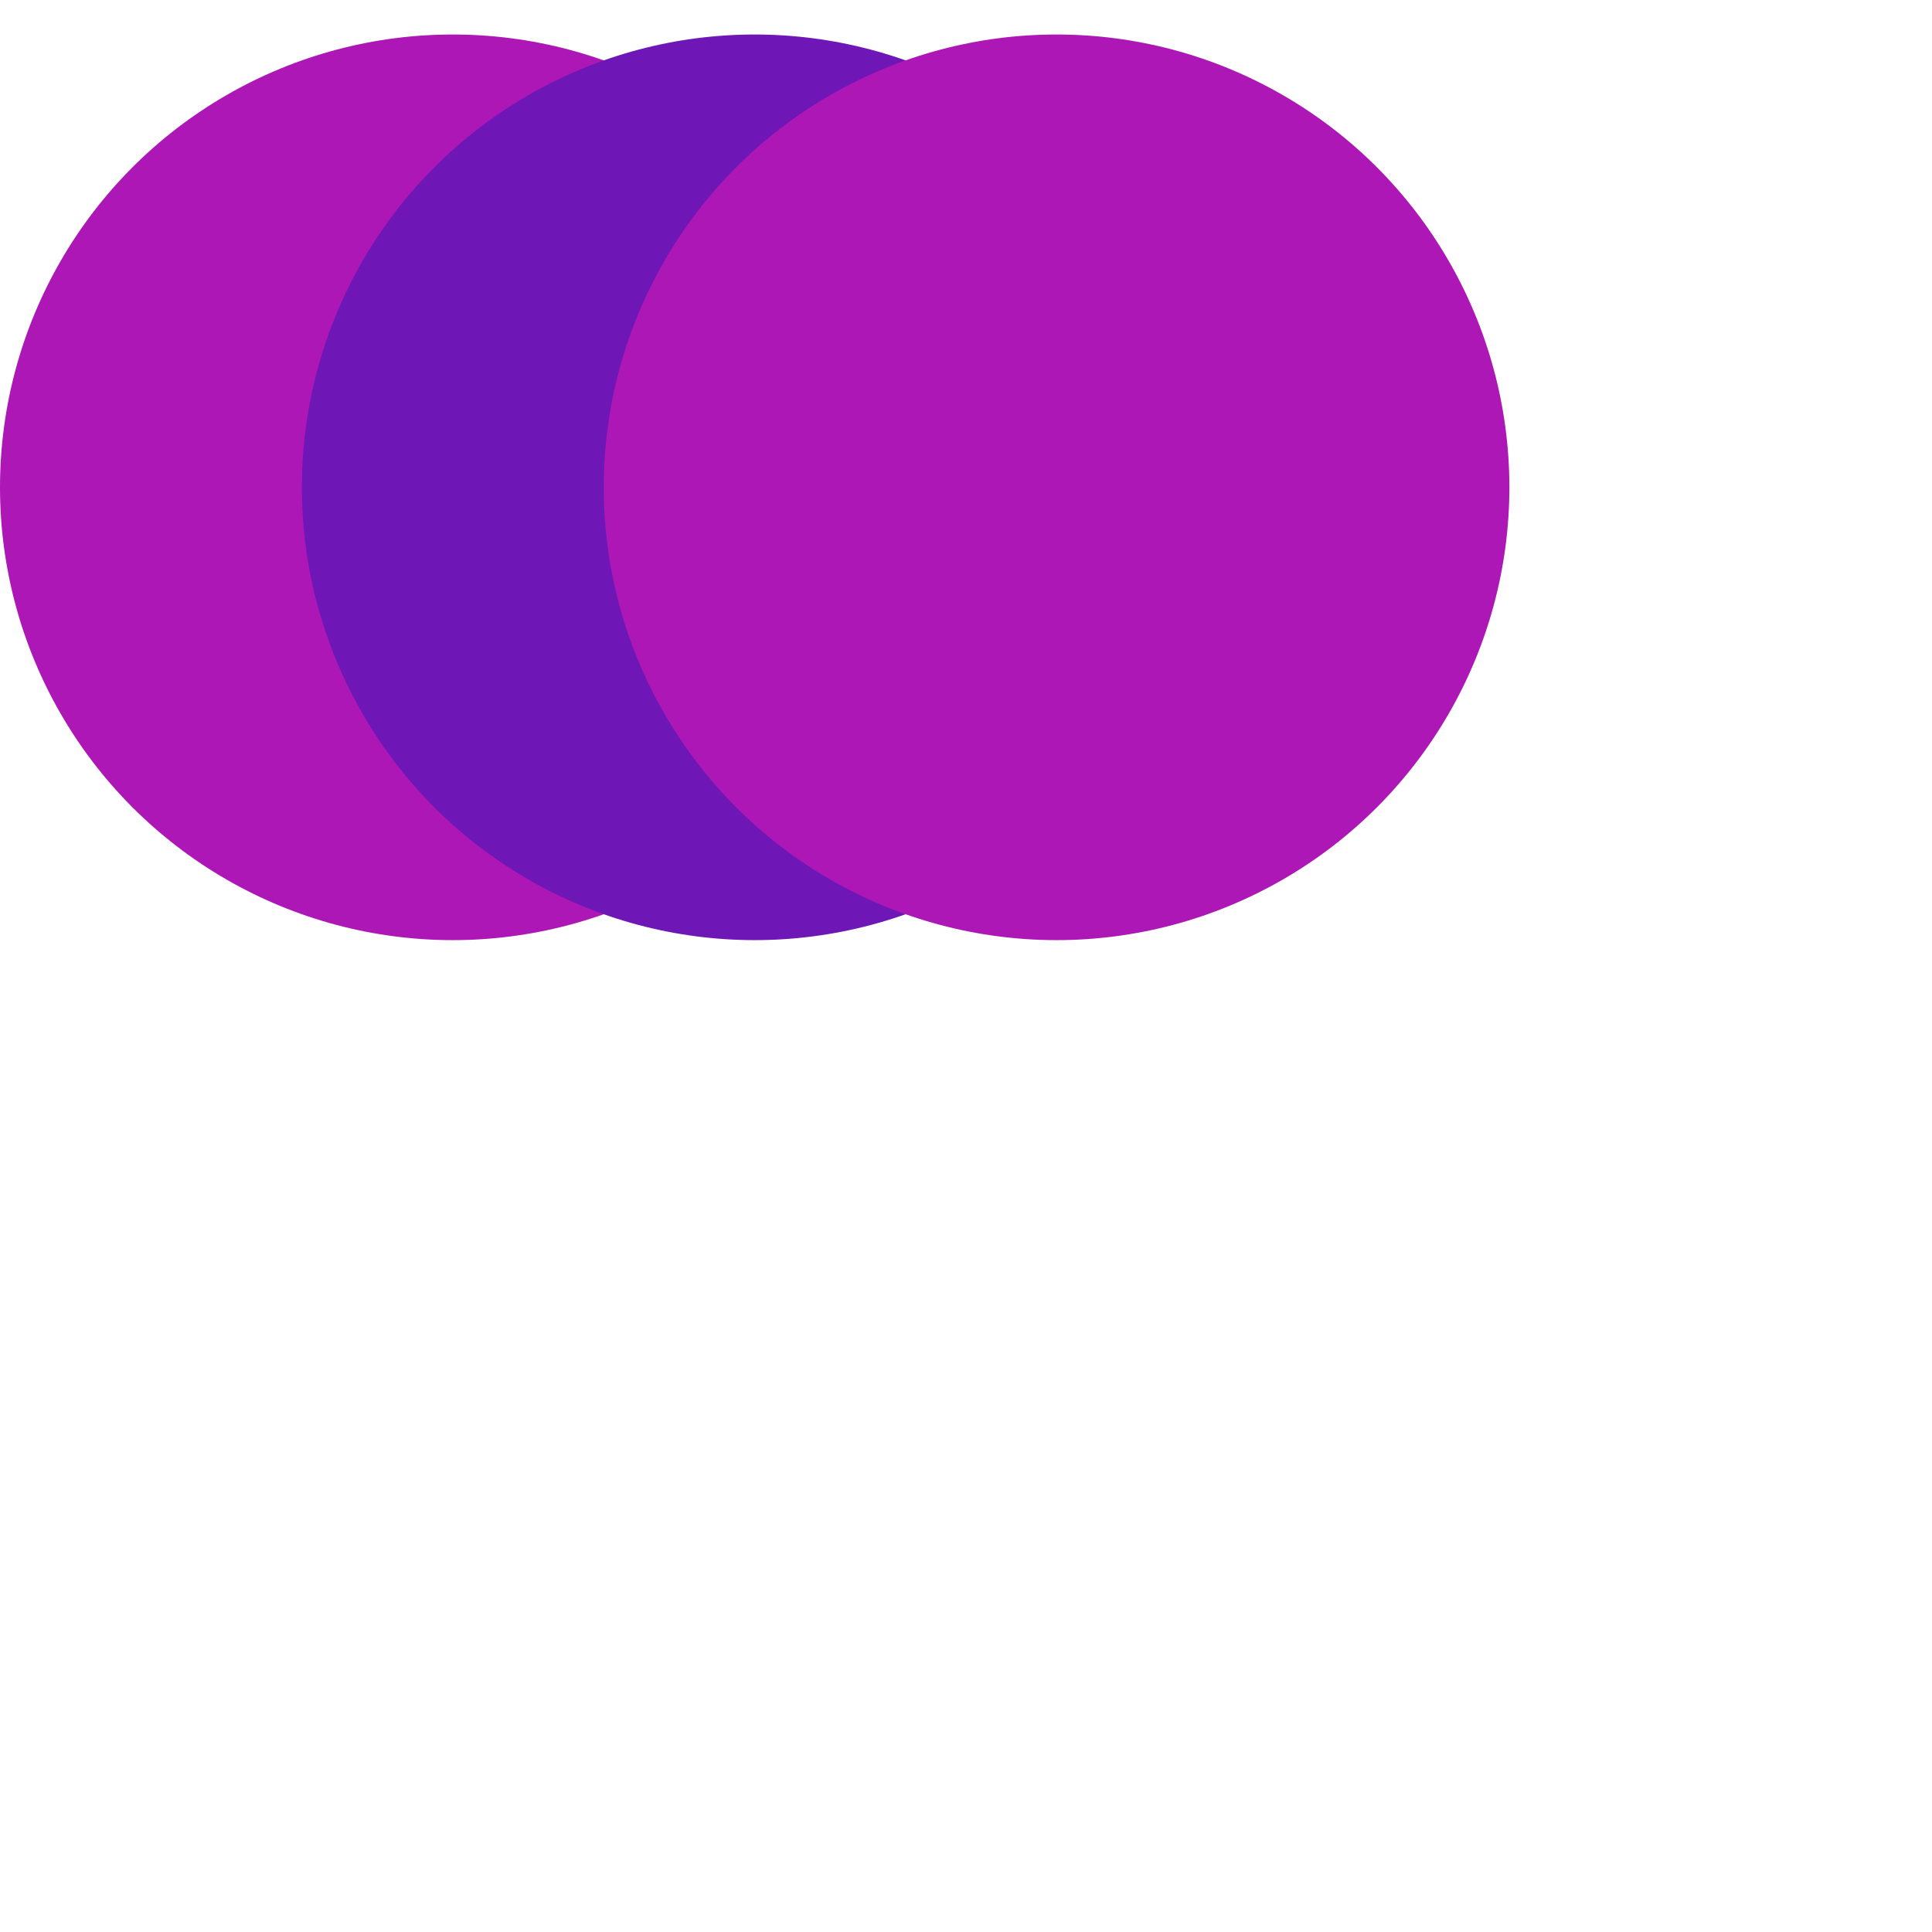 <?xml version="1.0" encoding="UTF-8" standalone="no"?>
<!-- Created with Inkscape (http://www.inkscape.org/) -->

<svg
   xmlns:dc="http://purl.org/dc/elements/1.1/"
   xmlns:cc="http://creativecommons.org/ns#"
   xmlns:rdf="http://www.w3.org/1999/02/22-rdf-syntax-ns#"
   xmlns:svg="http://www.w3.org/2000/svg"
   xmlns="http://www.w3.org/2000/svg"
   xmlns:sodipodi="http://sodipodi.sourceforge.net/DTD/sodipodi-0.dtd"
   xmlns:inkscape="http://www.inkscape.org/namespaces/inkscape"
   width="64"
   height="64"
   viewBox="0 0 64 64"
   id="svg2"
   version="1.1"
   inkscape:version="0.91 r13725"
   inkscape:export-filename="/Users/oliver/Documents/xcode/wormazing/Wormaze/Textures/playerTile.png"
   inkscape:export-xdpi="90.029999"
   inkscape:export-ydpi="90.029999"
   sodipodi:docname="playerTile.svg">
  <defs
     id="defs4">
    <inkscape:perspective
       sodipodi:type="inkscape:persp3d"
       inkscape:vp_x="0 : 20 : 1"
       inkscape:vp_y="0 : 1000 : 0"
       inkscape:vp_z="40.000001 : 20 : 1"
       inkscape:persp3d-origin="20 : 13.333333 : 1"
       id="perspective3521" />
  </defs>
  <sodipodi:namedview
     id="base"
     pagecolor="#ffffff"
     bordercolor="#666666"
     borderopacity="1.0"
     inkscape:pageopacity="0.0"
     inkscape:pageshadow="2"
     inkscape:zoom="11.2"
     inkscape:cx="14.110751"
     inkscape:cy="21.67195"
     inkscape:document-units="px"
     inkscape:current-layer="layer1"
     showgrid="false"
     units="px"
     inkscape:window-width="2560"
     inkscape:window-height="1313"
     inkscape:window-x="0"
     inkscape:window-y="1"
     inkscape:window-maximized="1" />
  <g
     inkscape:label="Ebene 1"
     inkscape:groupmode="layer"
     id="layer1"
     transform="translate(0,-988.362)">
    <circle
       style="opacity:1;fill:#ad17b6;fill-opacity:1;fill-rule:nonzero;stroke:none;stroke-width:4;stroke-miterlimit:5;stroke-dasharray:none;stroke-dashoffset:127.4;stroke-opacity:1"
       id="path4935"
       cx="15"
       cy="1004.505"
       r="15" />
    <circle
       r="15"
       cy="1004.505"
       cx="25"
       id="circle4937"
       style="opacity:1;fill:#6f17b6;fill-opacity:1;fill-rule:nonzero;stroke:none;stroke-width:4;stroke-miterlimit:5;stroke-dasharray:none;stroke-dashoffset:127.4;stroke-opacity:1" />
    <circle
       r="15"
       cy="1004.505"
       cx="35"
       id="circle4939"
       style="opacity:1;fill:#ad17b6;fill-opacity:1;fill-rule:nonzero;stroke:none;stroke-width:4;stroke-miterlimit:5;stroke-dasharray:none;stroke-dashoffset:127.4;stroke-opacity:1" />
  </g>
</svg>
